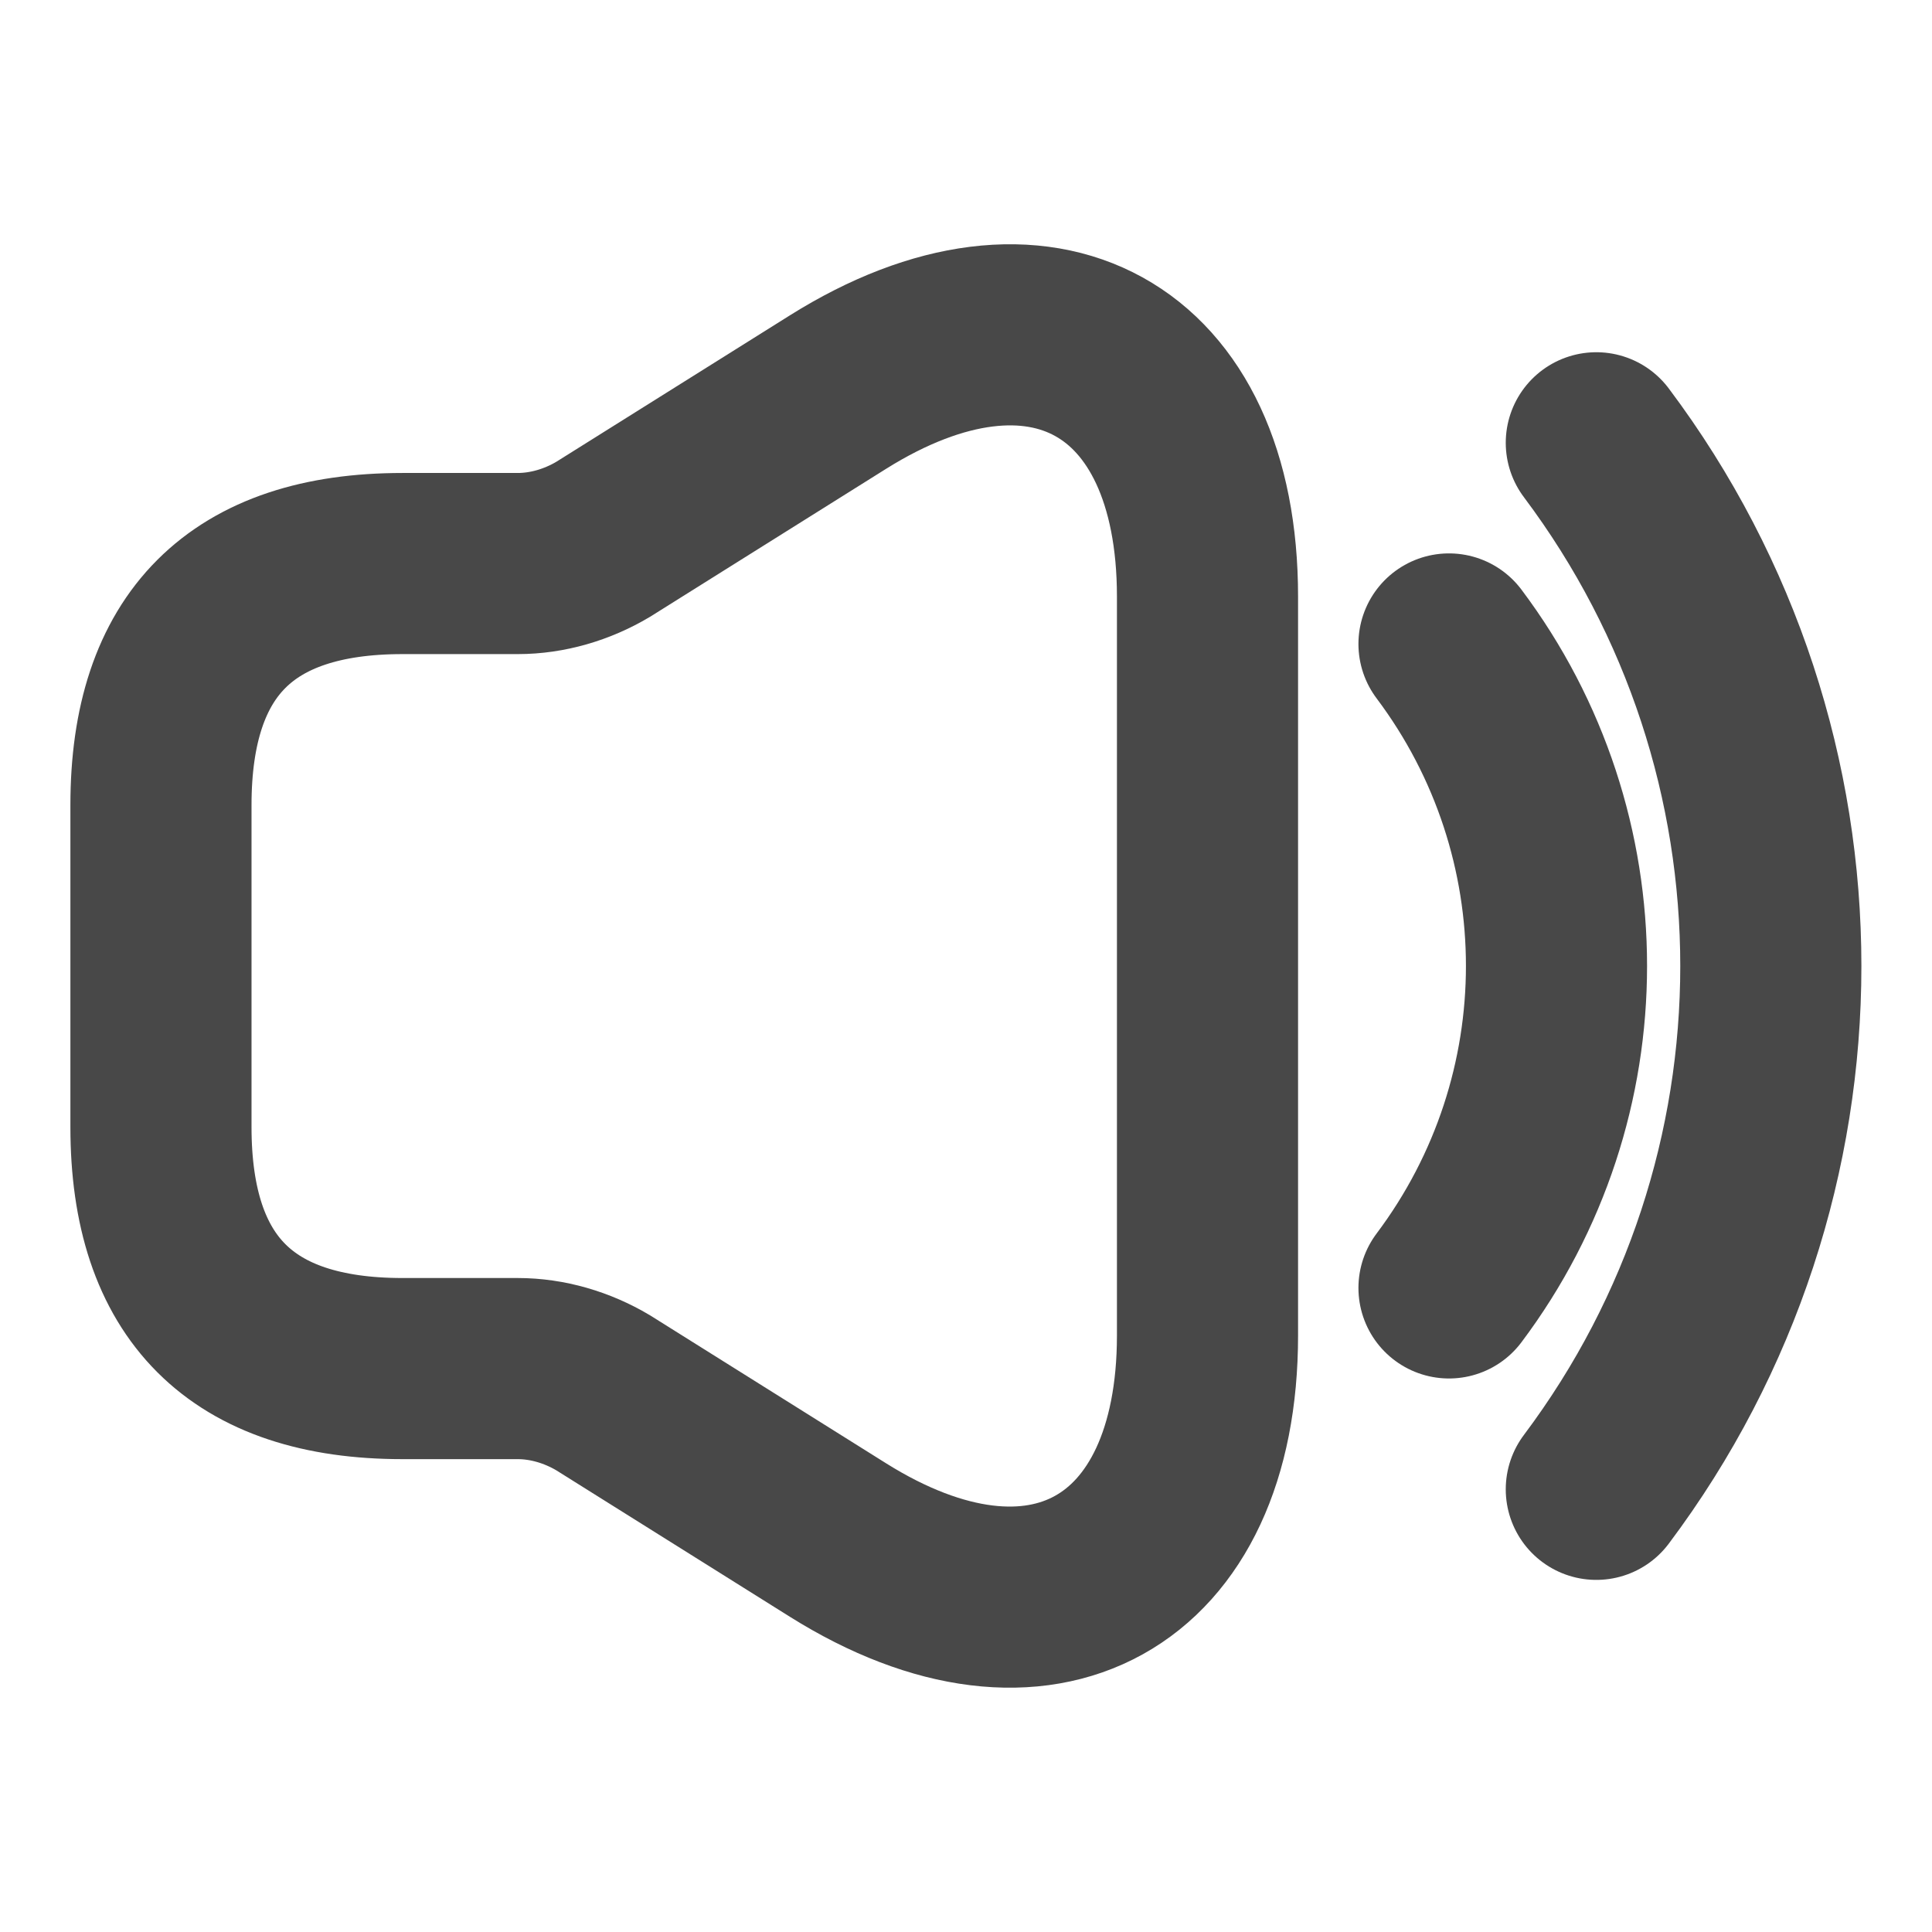 <svg width="16" height="16" viewBox="0 0 16 16" fill="none" xmlns="http://www.w3.org/2000/svg">
<path d="M1.333 6.667V9.334C1.333 10.667 2 11.334 3.333 11.334H4.287C4.534 11.334 4.78 11.407 4.994 11.534L6.94 12.754C8.62 13.807 10 13.04 10 11.06V4.94C10 2.954 8.62 2.194 6.94 3.247L4.994 4.467C4.78 4.594 4.534 4.667 4.287 4.667H3.333C2 4.667 1.333 5.334 1.333 6.667Z" stroke="#484848" stroke-width="1.5"/>
<path d="M12 5.333C13.187 6.913 13.187 9.086 12 10.666" stroke="#484848" stroke-width="1.5" stroke-linecap="round" stroke-linejoin="round"/>
<path d="M13.22 3.667C15.147 6.234 15.147 9.767 13.22 12.334" stroke="#484848" stroke-width="1.5" stroke-linecap="round" stroke-linejoin="round"/>
</svg>
